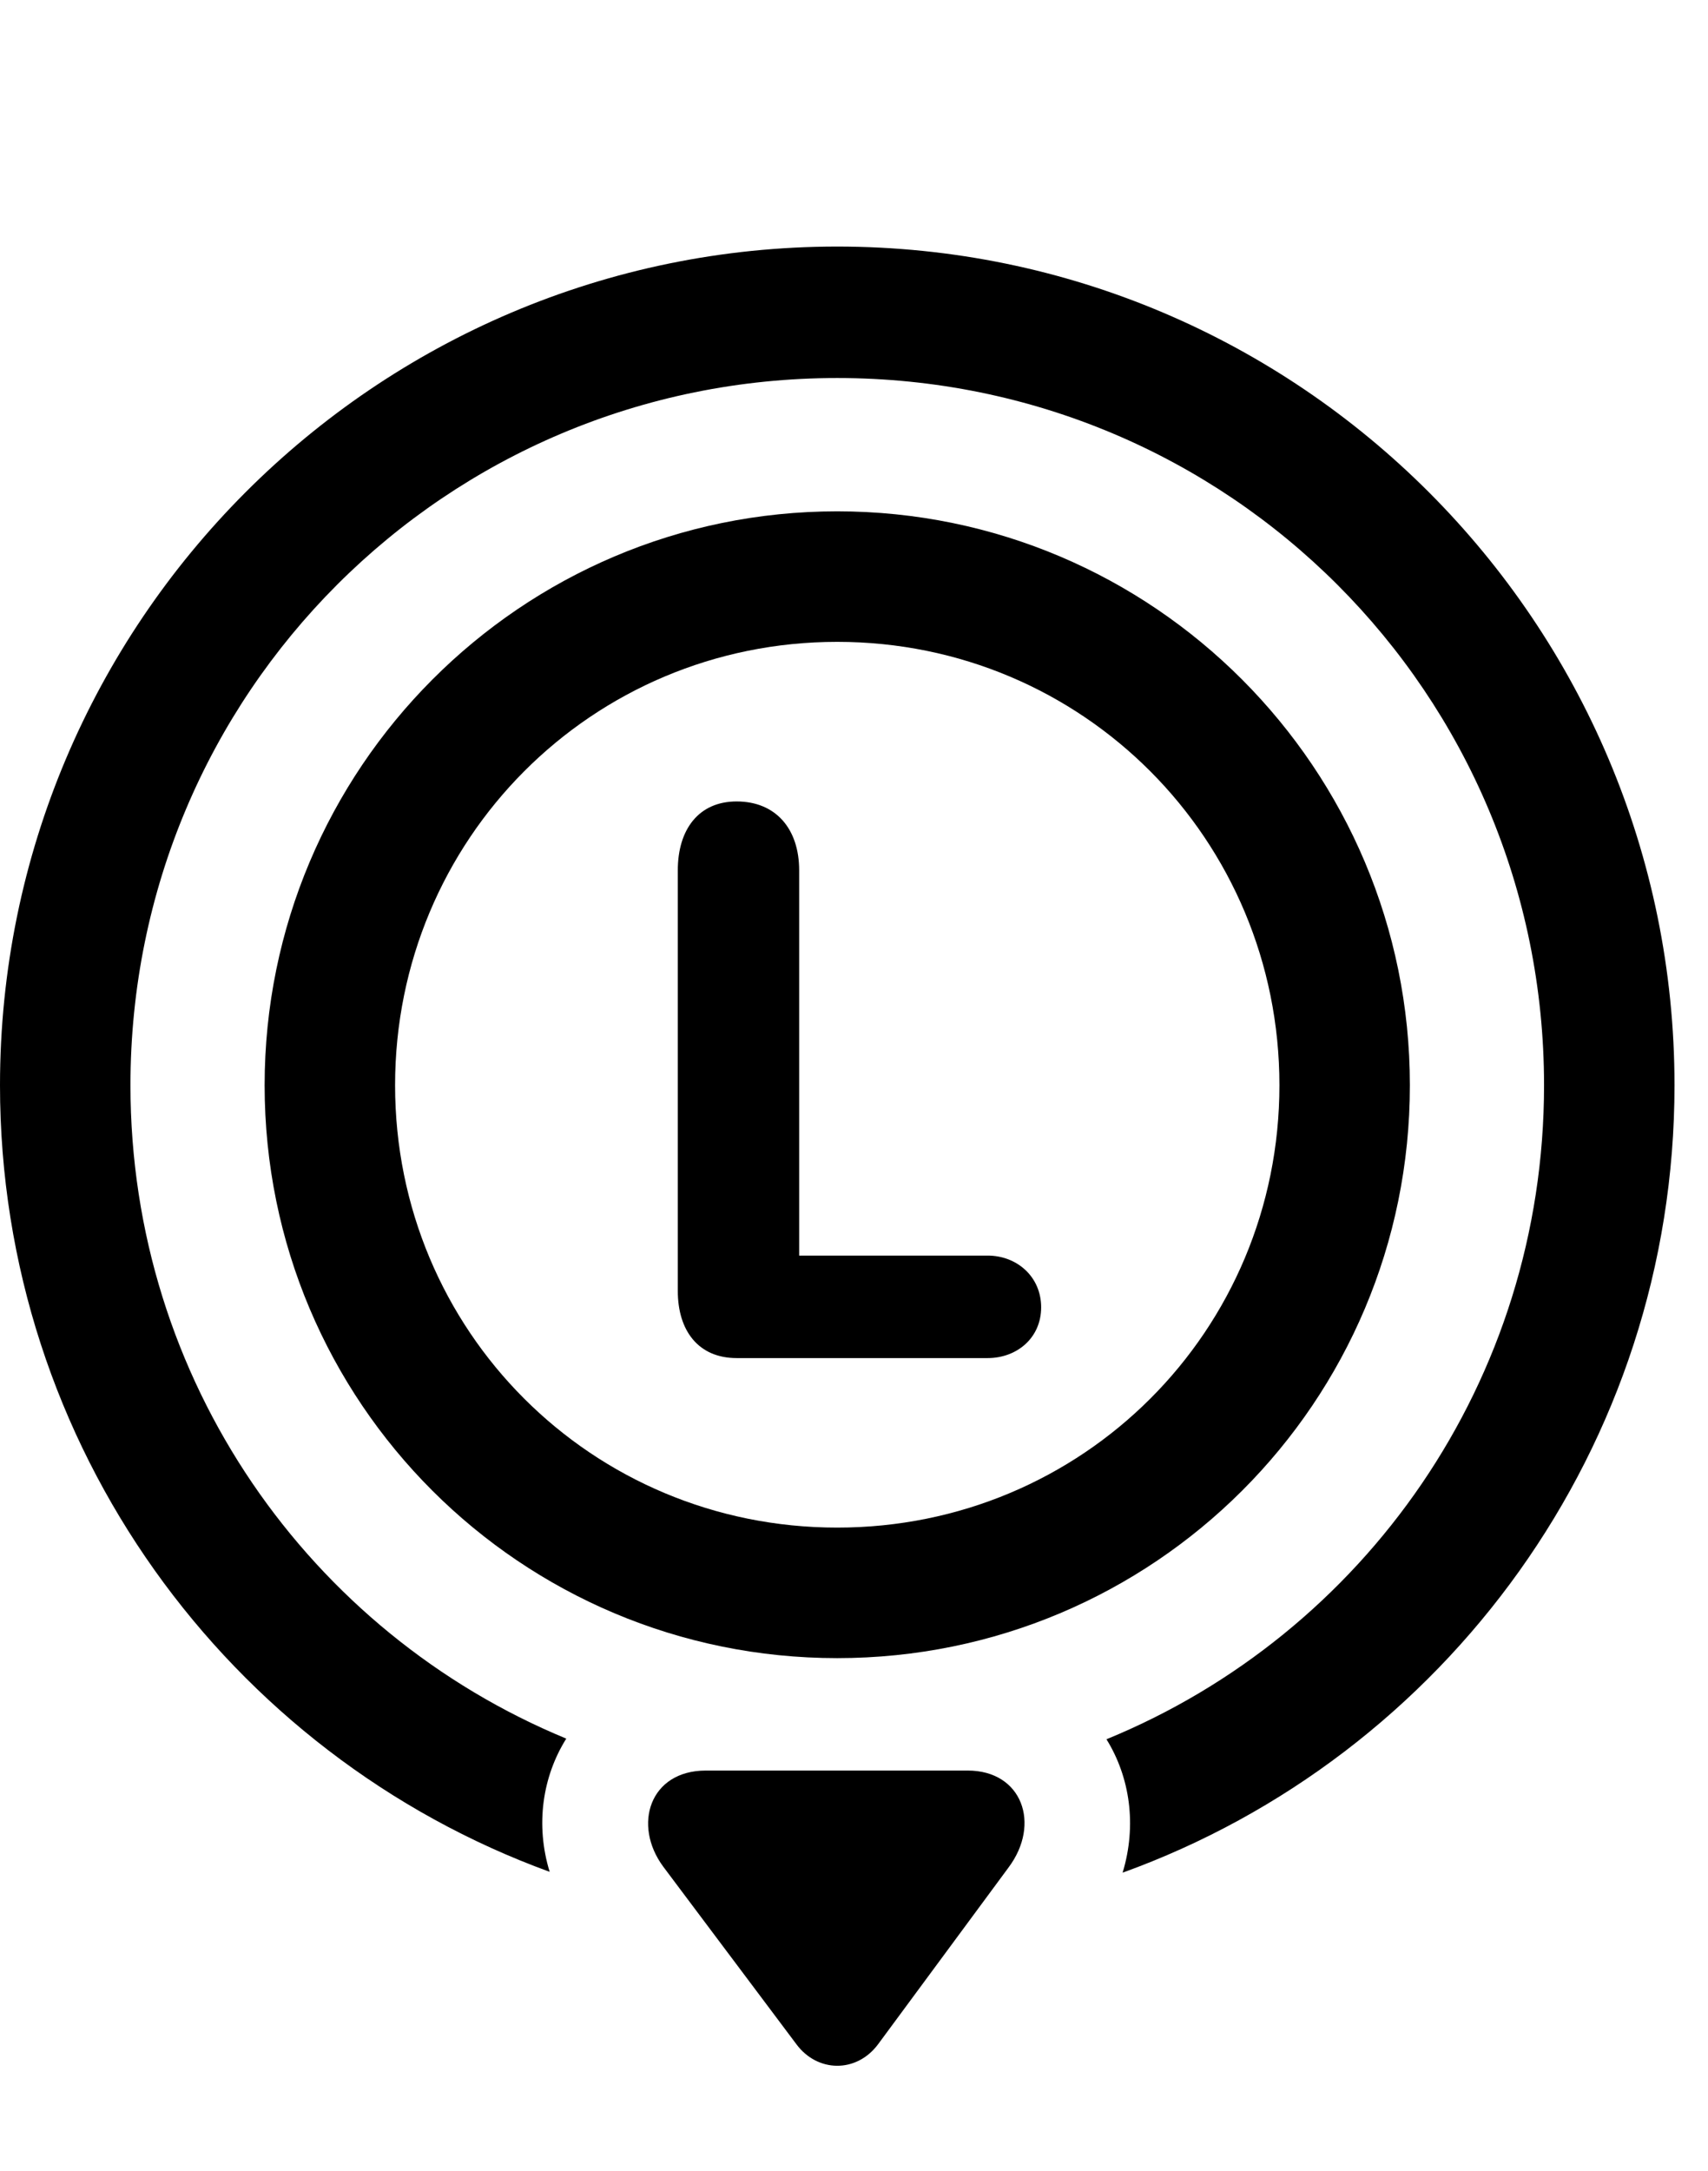 <svg version="1.1" xmlns="http://www.w3.org/2000/svg" xmlns:xlink="http://www.w3.org/1999/xlink" width="18.408" height="23.389" viewBox="0 0 18.408 23.389">
 <g>
  <rect height="23.389" opacity="0" width="18.408" x="0" y="0"/>
  <path d="M18.047 11.69C18.047 15.588 15.569 18.919 12.099 20.172C12.254 19.662 12.178 19.143 11.925 18.735C14.698 17.6 16.641 14.879 16.641 11.69C16.641 7.471 13.242 4.072 9.023 4.072C4.805 4.072 1.406 7.471 1.406 11.69C1.406 14.872 3.341 17.588 6.103 18.728C5.846 19.138 5.769 19.657 5.924 20.163C2.466 18.904 0 15.579 0 11.69C0 6.709 4.043 2.656 9.023 2.656C14.004 2.656 18.047 6.709 18.047 11.69Z" fill="currentColor"/>
  <path d="M7.607 19.072C7.002 19.072 6.816 19.658 7.148 20.107L8.584 22.021C8.809 22.324 9.229 22.334 9.463 22.021L10.869 20.117C11.221 19.648 11.016 19.072 10.43 19.072Z" fill="currentColor"/>
  <path d="M9.023 5.508C5.615 5.508 2.852 8.281 2.852 11.69C2.852 15.107 5.615 17.861 9.023 17.861C12.432 17.861 15.195 15.107 15.195 11.69C15.195 8.281 12.432 5.508 9.023 5.508ZM9.023 6.914C11.67 6.914 13.789 9.043 13.789 11.69C13.789 14.336 11.67 16.455 9.023 16.455C6.377 16.455 4.258 14.336 4.258 11.69C4.258 9.043 6.377 6.914 9.023 6.914ZM7.939 14.629L10.645 14.629C10.957 14.629 11.221 14.414 11.221 14.082C11.221 13.75 10.957 13.525 10.645 13.525L8.613 13.525L8.613 9.375C8.613 8.926 8.359 8.633 7.939 8.633C7.529 8.633 7.305 8.936 7.305 9.375L7.305 13.906C7.305 14.336 7.529 14.629 7.939 14.629Z" fill="currentColor"/>
 </g>
</svg>
